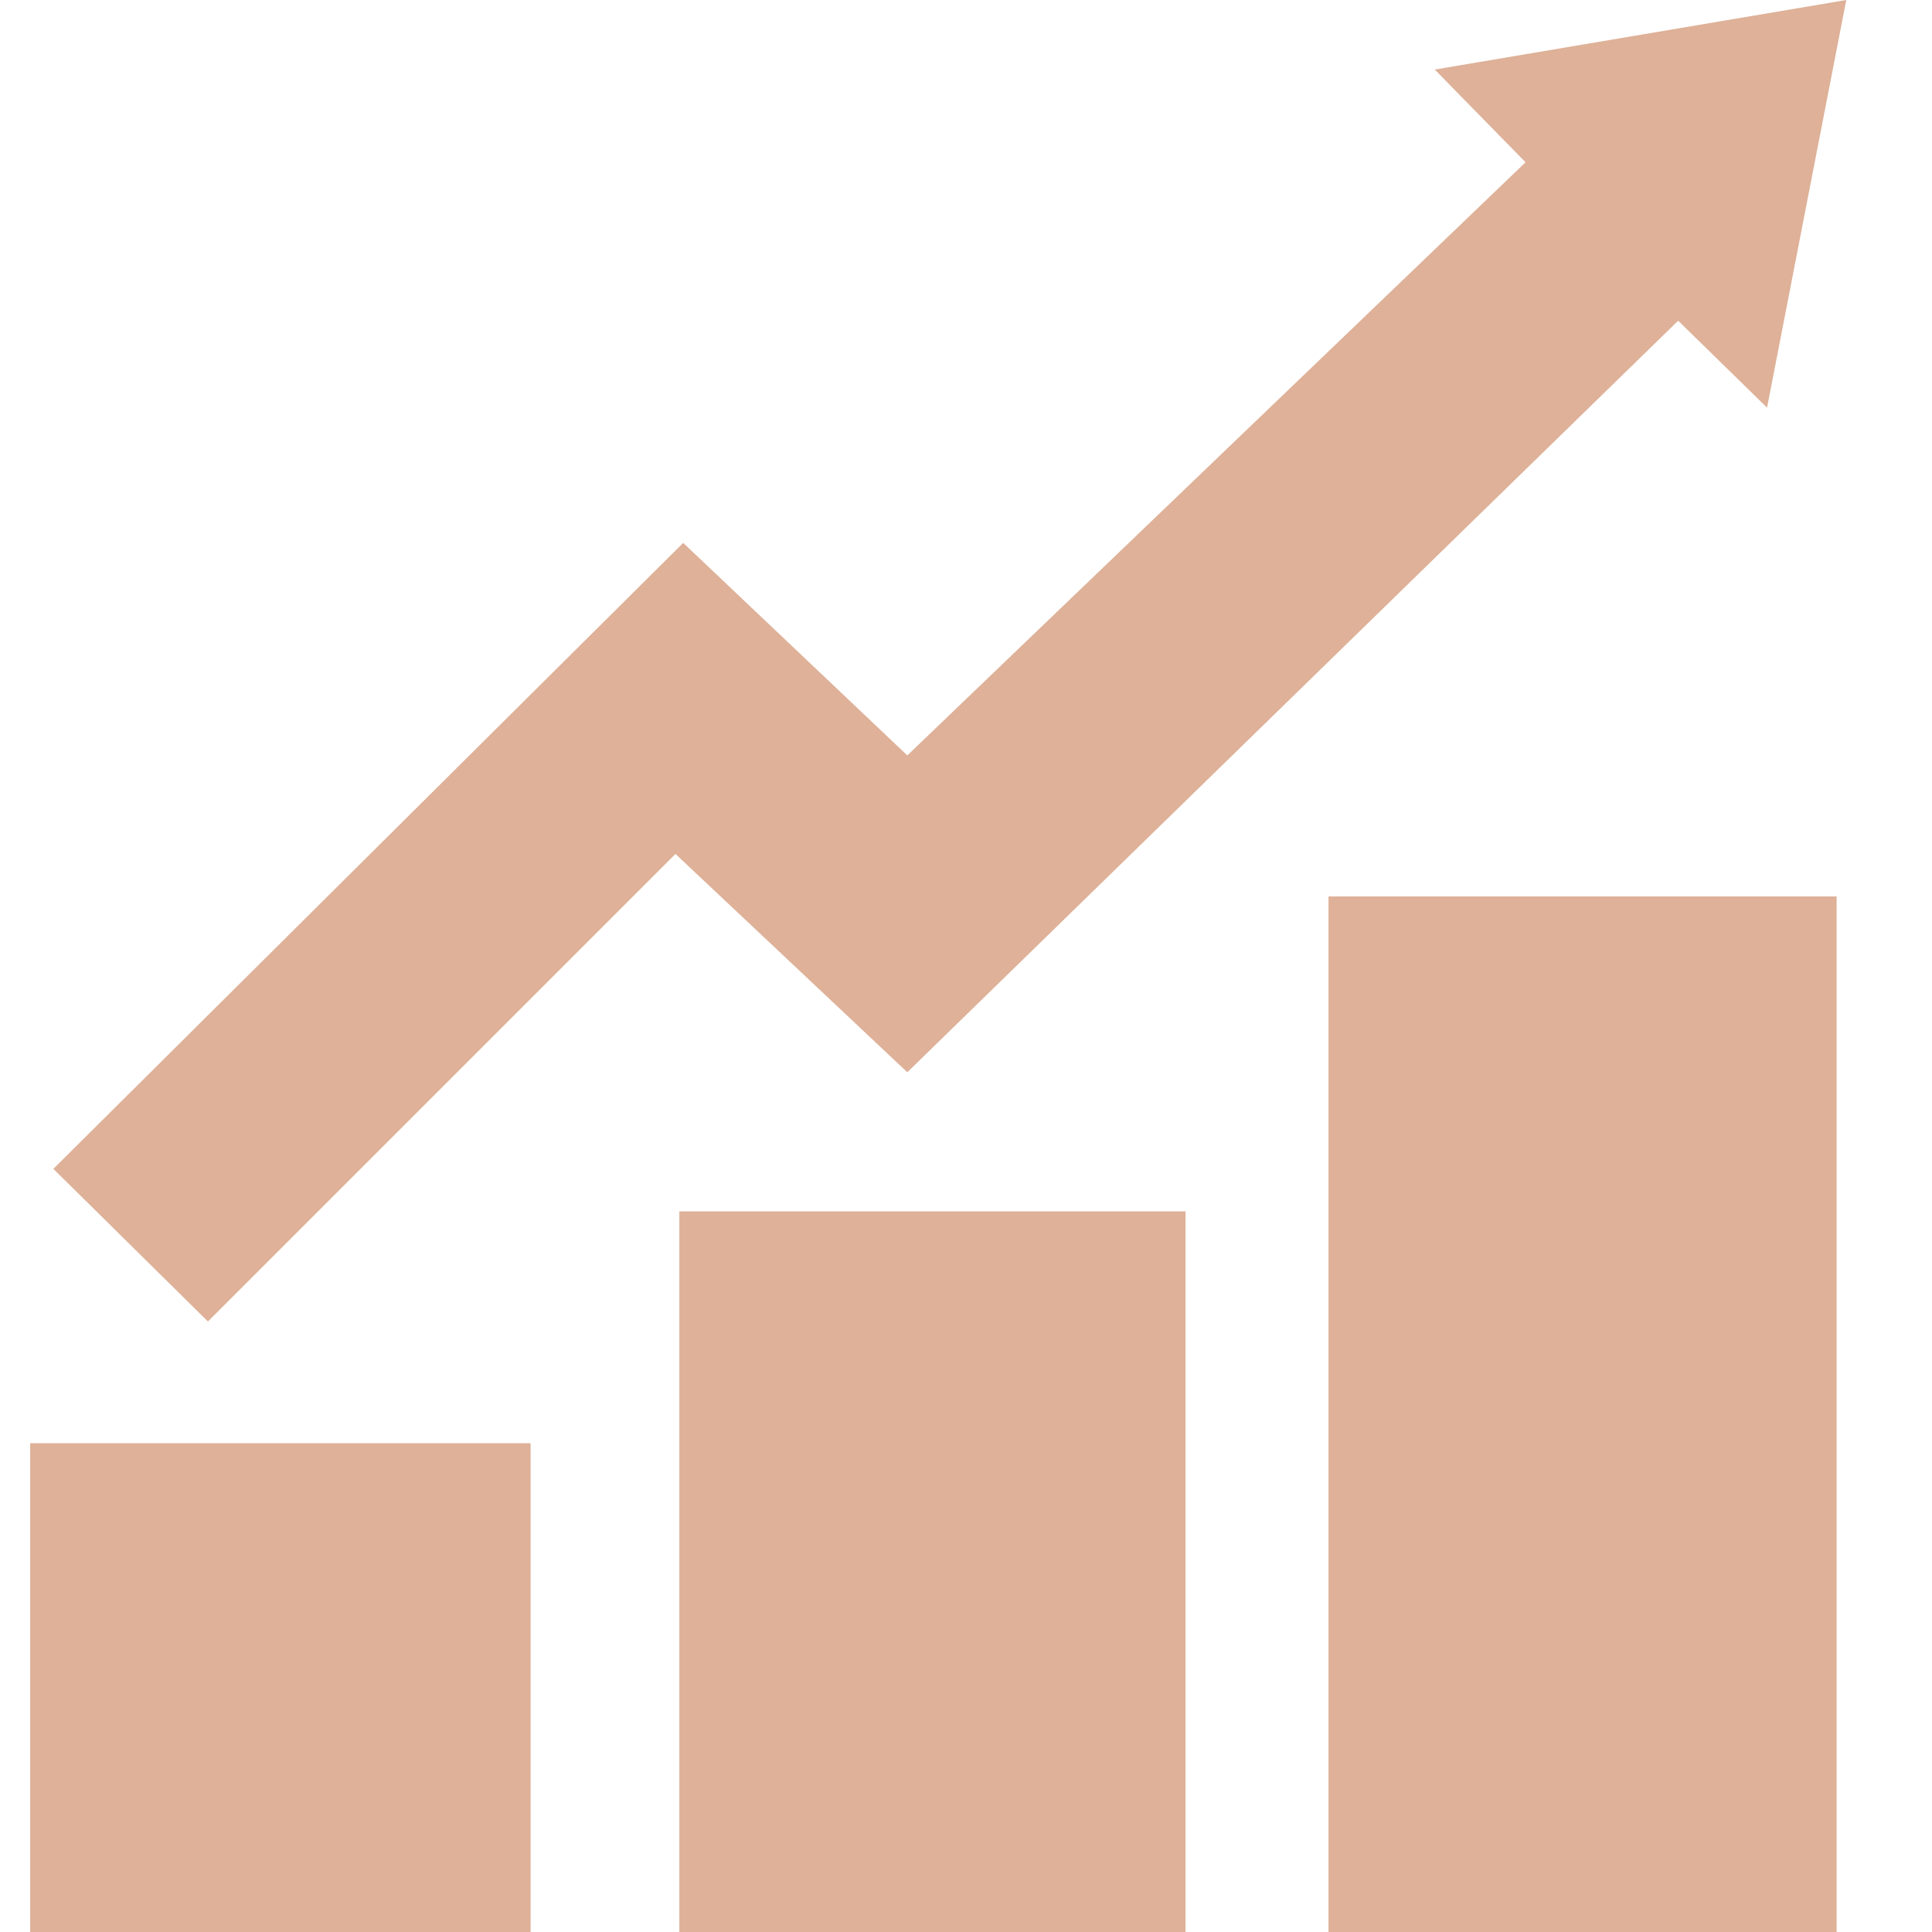 <?xml version="1.0" encoding="iso-8859-1"?>
<!DOCTYPE svg PUBLIC "-//W3C//DTD SVG 1.1 Basic//EN" "http://www.w3.org/Graphics/SVG/1.1/DTD/svg11-basic.dtd">
<svg version="1.1" baseProfile="basic"
   xmlns="http://www.w3.org/2000/svg" xmlns:xlink="http://www.w3.org/1999/xlink" x="0px" y="0px" width="64px" height="64px"
   viewBox="0 0 64 64" xml:space="preserve">
  <path transform="matrix(0.064,0,0,0.064,1,0)" stroke="none" style="fill:#DEB198" d="M 259 1000 L 0 1000 L 0 747 L 259 747 L 259 1000 z M 598 627 L 336 627 L 336 1000 L 598 1000 L 598 627 z M 935 464 L 672 464 L 672 1000 L 935 1000 L 935 464 z M 940 0 L 727 36 L 774 84 L 454 391 L 338 281 L 12 605 L 92 684 L 334 442 L 454 555 L 853 166 L 899 211 L 940 0 z"/>

</svg>
